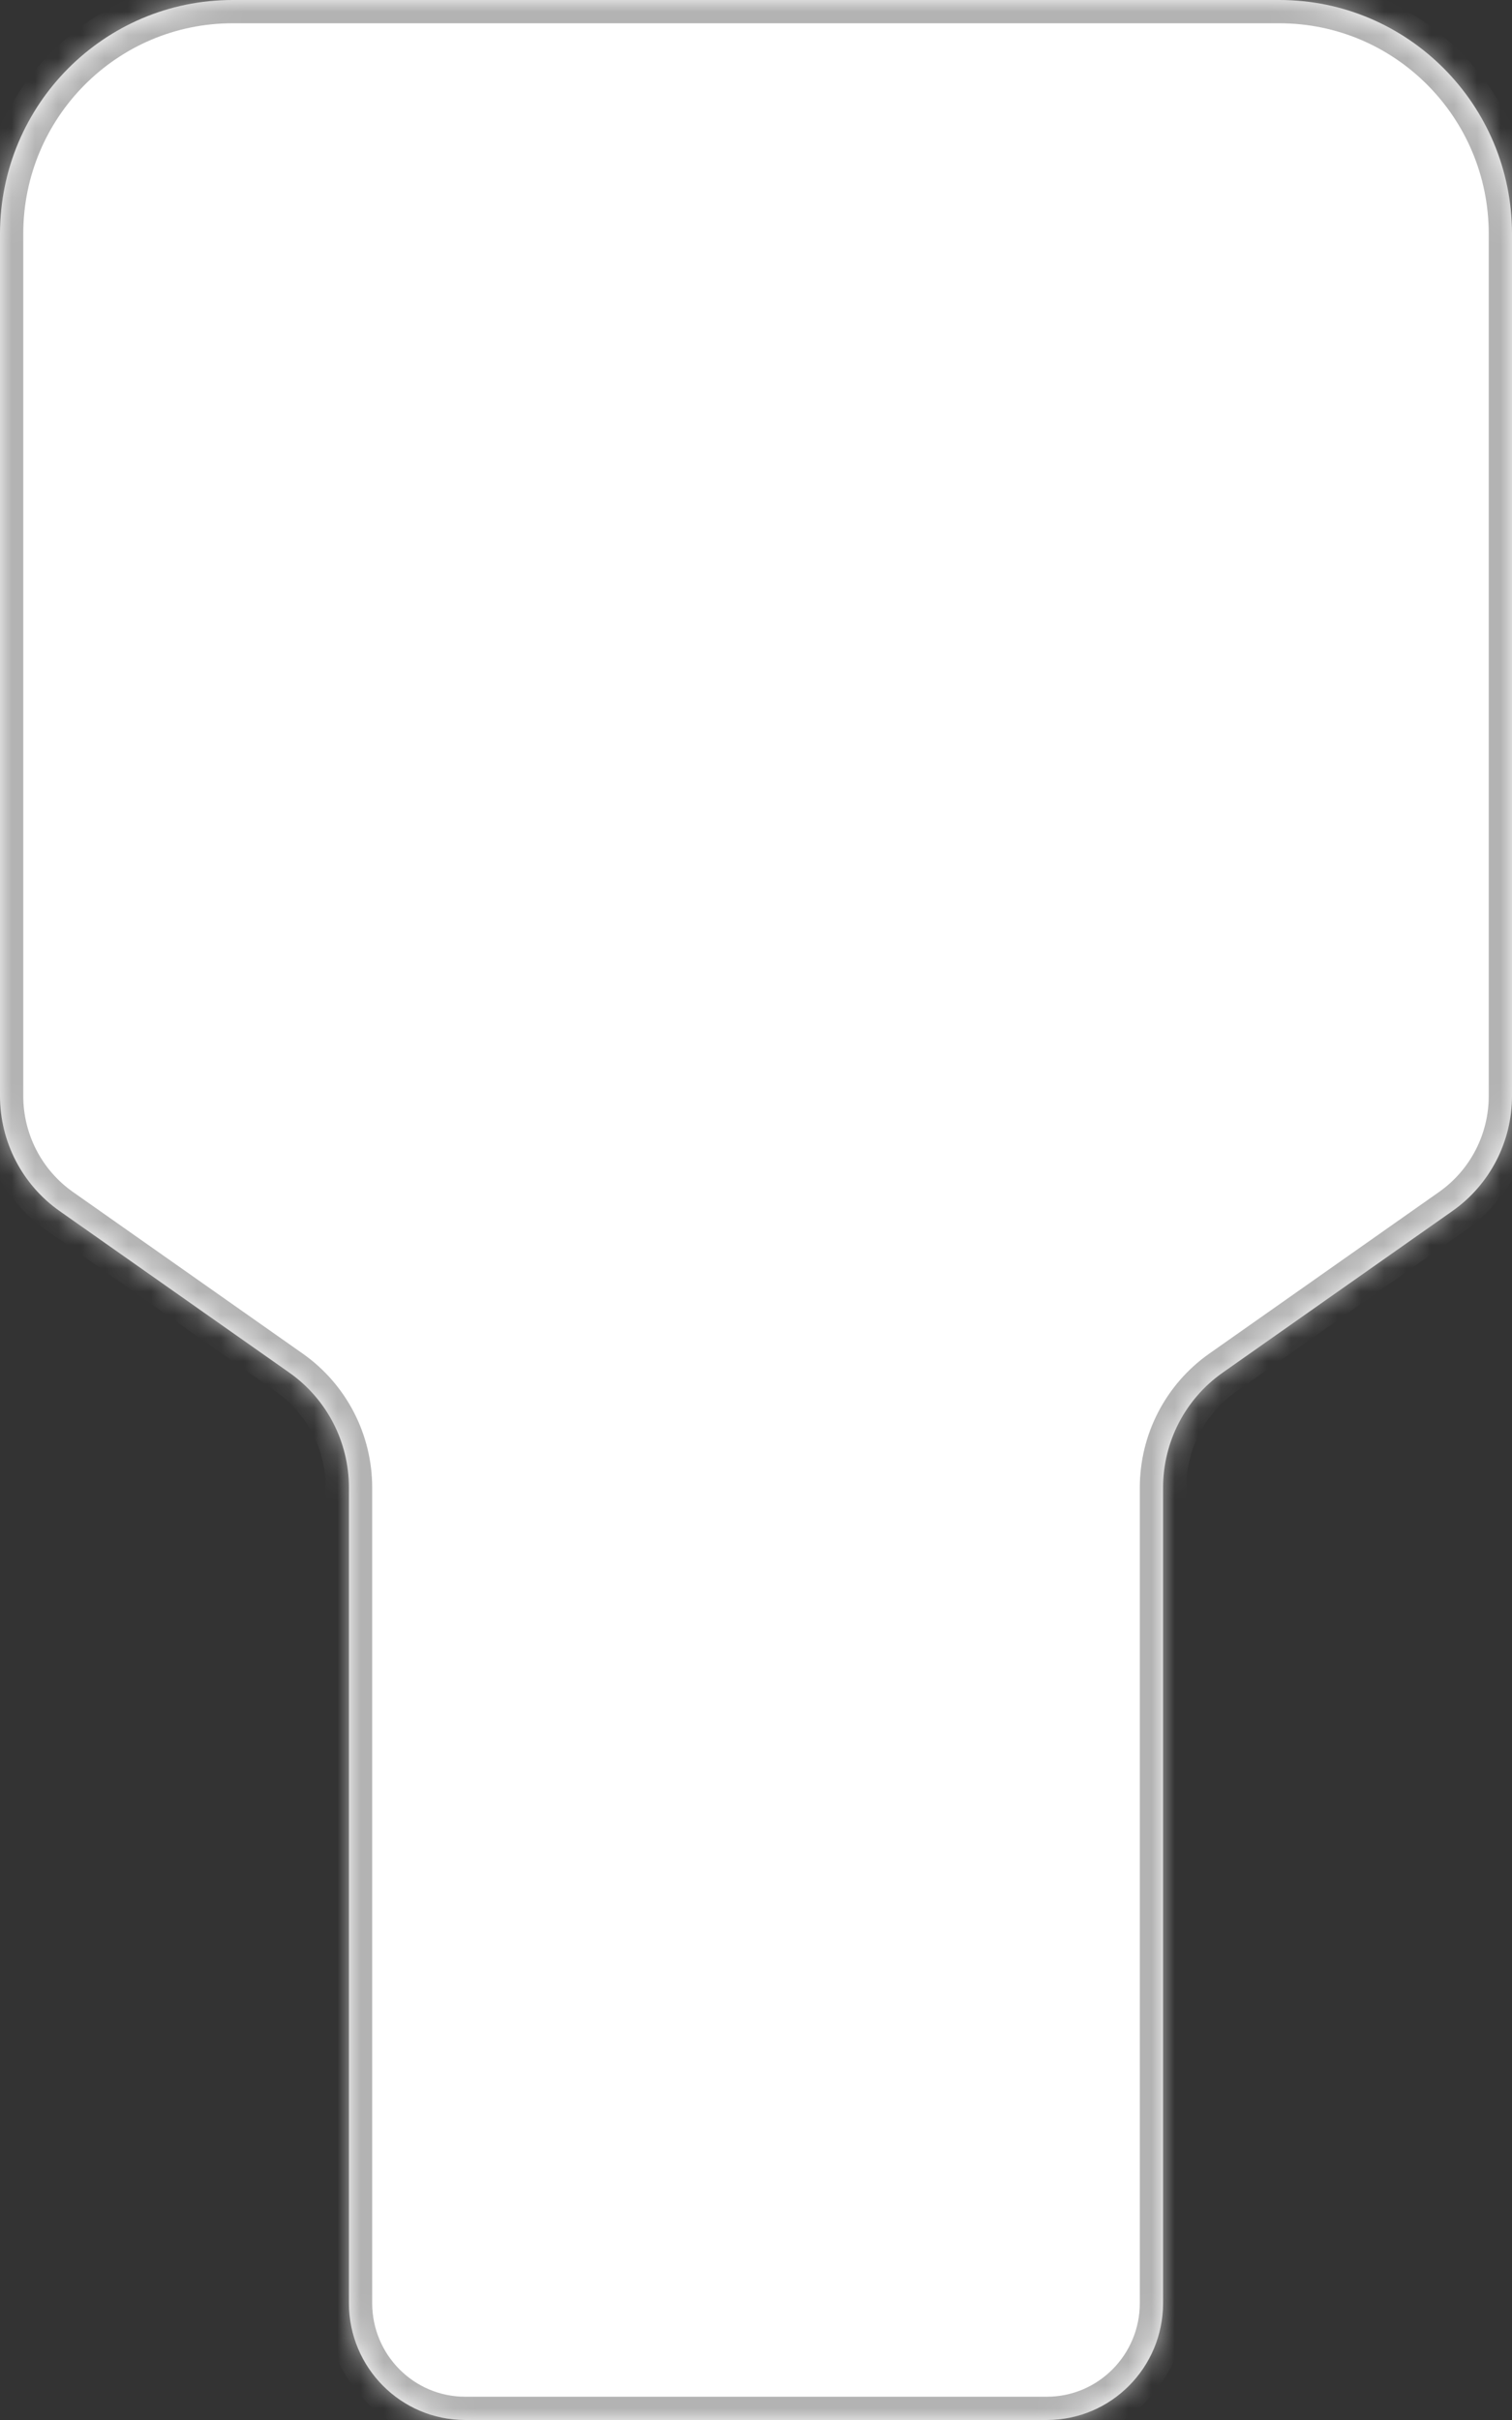 ﻿<?xml version="1.0" encoding="utf-8"?>
<svg version="1.1" xmlns:xlink="http://www.w3.org/1999/xlink" width="65px" height="104px" xmlns="http://www.w3.org/2000/svg">
  <rect width="100%" height="100%" fill="#333333" stroke="none"/>
  <defs>
    <mask fill="white" id="clip1912">
      <path d="M 10 0  C 10 0  55 0  55 0  C 60.523 0  65 4.499  65 10.048  C 65 10.048  65 47.103  65 47.103  C 65 49.07  64.045 50.913  62.441 52.042  C 62.441 52.042  52.559 58.992  52.559 58.992  C 50.955 60.12  50 61.964  50 63.931  C 50 63.931  50 98.976  50 98.976  C 50 101.751  47.761 104  45 104  C 45 104  20 104  20 104  C 17.239 104  15 101.751  15 98.976  C 15 98.976  15 63.931  15 63.931  C 15 61.964  14.045 60.12  12.441 58.992  C 12.441 58.992  2.559 52.042  2.559 52.042  C 0.955 50.913  0 49.07  0 47.103  C 0 47.103  0 10.048  0 10.048  C 0 4.499  4.477 0  10 0  Z " fill-rule="evenodd" />
    </mask>
  </defs>
  <g transform="matrix(1 0 0 1 111 -63 )">
    <path d="M 10 0  C 10 0  55 0  55 0  C 60.523 0  65 4.499  65 10.048  C 65 10.048  65 47.103  65 47.103  C 65 49.07  64.045 50.913  62.441 52.042  C 62.441 52.042  52.559 58.992  52.559 58.992  C 50.955 60.12  50 61.964  50 63.931  C 50 63.931  50 98.976  50 98.976  C 50 101.751  47.761 104  45 104  C 45 104  20 104  20 104  C 17.239 104  15 101.751  15 98.976  C 15 98.976  15 63.931  15 63.931  C 15 61.964  14.045 60.12  12.441 58.992  C 12.441 58.992  2.559 52.042  2.559 52.042  C 0.955 50.913  0 49.07  0 47.103  C 0 47.103  0 10.048  0 10.048  C 0 4.499  4.477 0  10 0  Z " fill-rule="nonzero" fill="#ffffff" stroke="none" transform="matrix(1 0 0 1 -111 63 )" />
    <path d="M 10 0  C 10 0  55 0  55 0  C 60.523 0  65 4.499  65 10.048  C 65 10.048  65 47.103  65 47.103  C 65 49.07  64.045 50.913  62.441 52.042  C 62.441 52.042  52.559 58.992  52.559 58.992  C 50.955 60.12  50 61.964  50 63.931  C 50 63.931  50 98.976  50 98.976  C 50 101.751  47.761 104  45 104  C 45 104  20 104  20 104  C 17.239 104  15 101.751  15 98.976  C 15 98.976  15 63.931  15 63.931  C 15 61.964  14.045 60.12  12.441 58.992  C 12.441 58.992  2.559 52.042  2.559 52.042  C 0.955 50.913  0 49.07  0 47.103  C 0 47.103  0 10.048  0 10.048  C 0 4.499  4.477 0  10 0  Z " stroke-width="2" stroke="#b3b3b3" fill="none" transform="matrix(1 0 0 1 -111 63 )" mask="url(#clip1912)" />
  </g>
</svg>